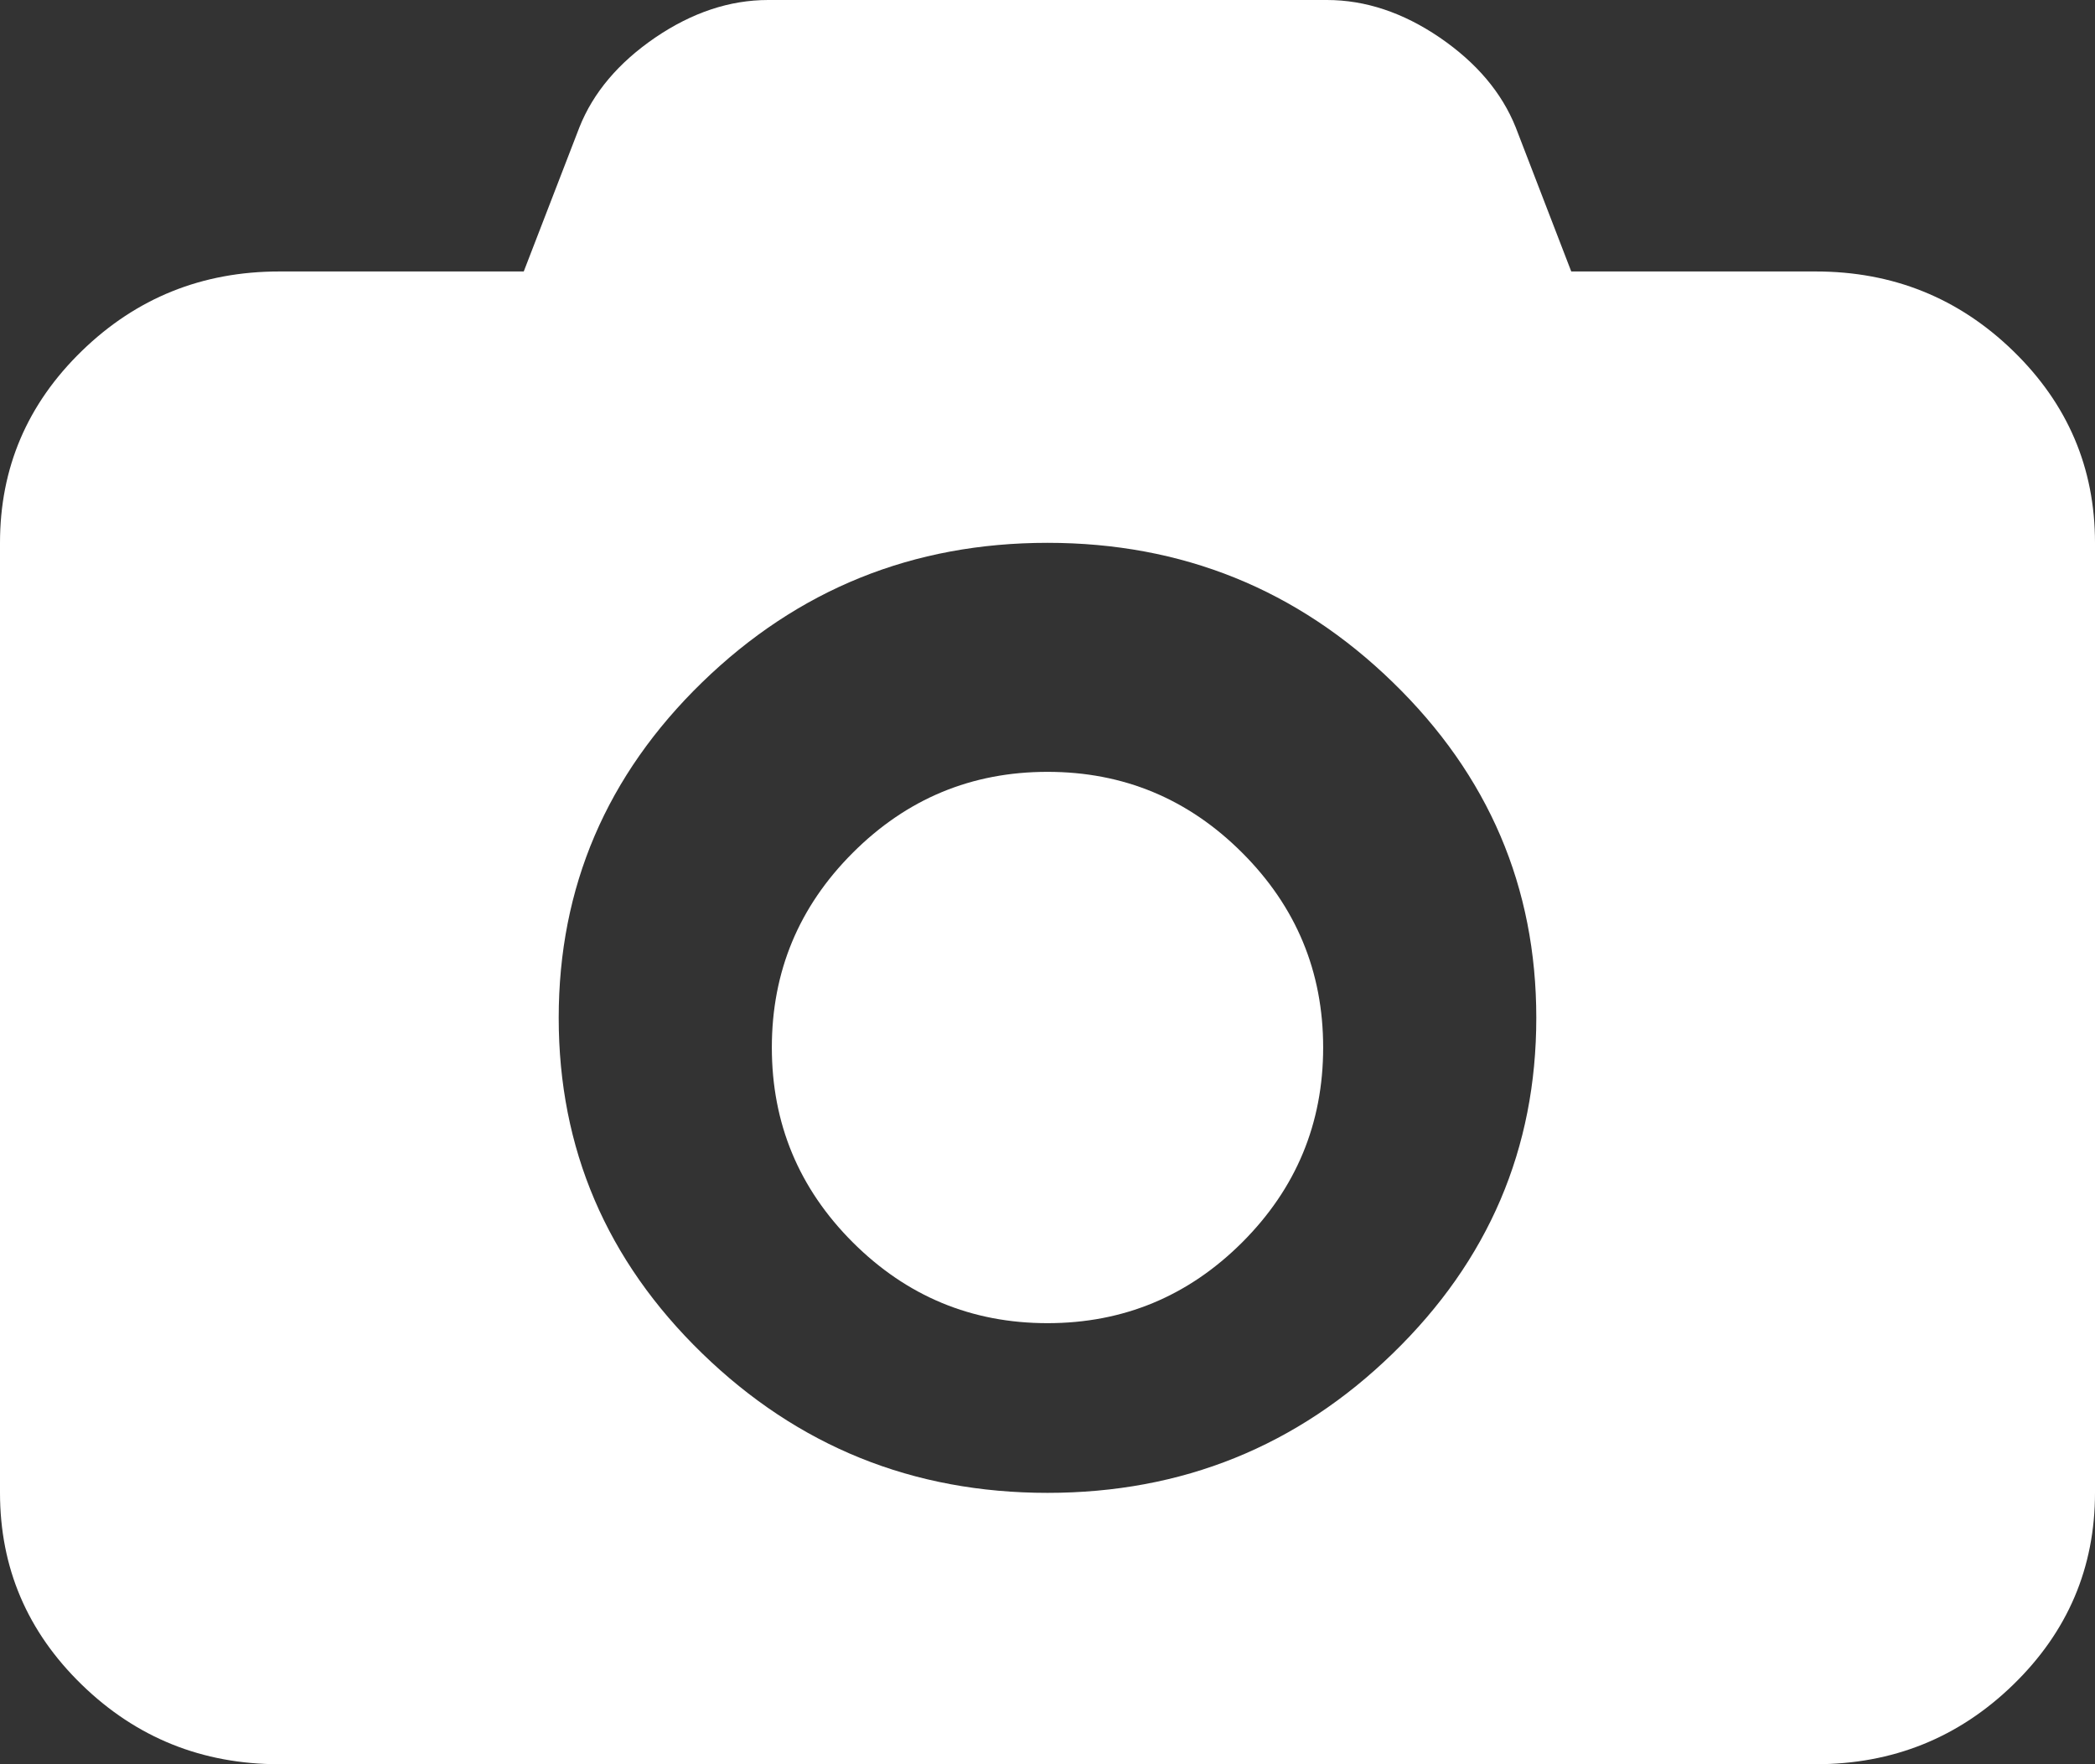 <?xml version="1.0" encoding="UTF-8"?>
<svg width="19px" height="16px" viewBox="0 0 19 16" version="1.1" xmlns="http://www.w3.org/2000/svg" xmlns:xlink="http://www.w3.org/1999/xlink">
    <rect x="0" y="0" width="19" height="16" fill="#333333" stroke="none"/>
    <!-- Generator: Sketch 43.2 (39069) - http://www.bohemiancoding.com/sketch -->
    <title>photo-camera</title>
    <desc>Created with Sketch.</desc>
    <defs></defs>
    <g id="Page-1" stroke="none" stroke-width="1" fill="none" fill-rule="evenodd">
        <g id="Group-7" transform="translate(-24, -8)">
            <rect id="Rectangle-12" stroke="#FFFFFF" x="0.5" y="0.5" width="124" height="31"></rect>
            <g id="photo-camera" transform="translate(24, 8)" fill-rule="nonzero" fill="#FFFFFF">
                <path d="M18.258,3.183 C17.763,2.702 17.166,2.462 16.467,2.462 L14.25,2.462 L13.746,1.154 C13.62,0.84 13.391,0.569 13.058,0.341 C12.725,0.114 12.383,0 12.034,0 L6.967,0 C6.617,0 6.276,0.114 5.942,0.341 C5.609,0.569 5.38,0.84 5.255,1.154 L4.75,2.462 L2.533,2.462 C1.834,2.462 1.237,2.702 0.742,3.183 C0.247,3.664 0,4.244 0,4.923 L0,13.538 C0,14.218 0.247,14.798 0.742,15.279 C1.237,15.76 1.834,16 2.533,16 L16.467,16 C17.166,16 17.763,15.76 18.258,15.279 C18.753,14.798 19,14.218 19,13.538 L19,4.923 C19,4.244 18.753,3.664 18.258,3.183 Z M12.632,12.274 C11.765,13.117 10.721,13.539 9.5,13.539 C8.279,13.539 7.236,13.117 6.368,12.274 C5.5,11.431 5.067,10.417 5.067,9.231 C5.067,8.045 5.501,7.031 6.368,6.188 C7.236,5.345 8.279,4.923 9.5,4.923 C10.721,4.923 11.765,5.345 12.632,6.188 C13.5,7.031 13.933,8.045 13.933,9.231 C13.933,10.417 13.5,11.431 12.632,12.274 Z" id="Shape"></path>
                <path d="M9.5,7 C8.811,7 8.223,7.245 7.734,7.734 C7.245,8.223 7,8.811 7,9.5 C7,10.189 7.245,10.778 7.734,11.267 C8.223,11.755 8.811,12 9.5,12 C10.189,12 10.777,11.755 11.266,11.267 C11.755,10.778 12,10.189 12,9.5 C12,8.811 11.755,8.223 11.266,7.734 C10.777,7.245 10.189,7 9.5,7 Z" id="Shape"></path>
            </g>
        </g>
    </g>
</svg>